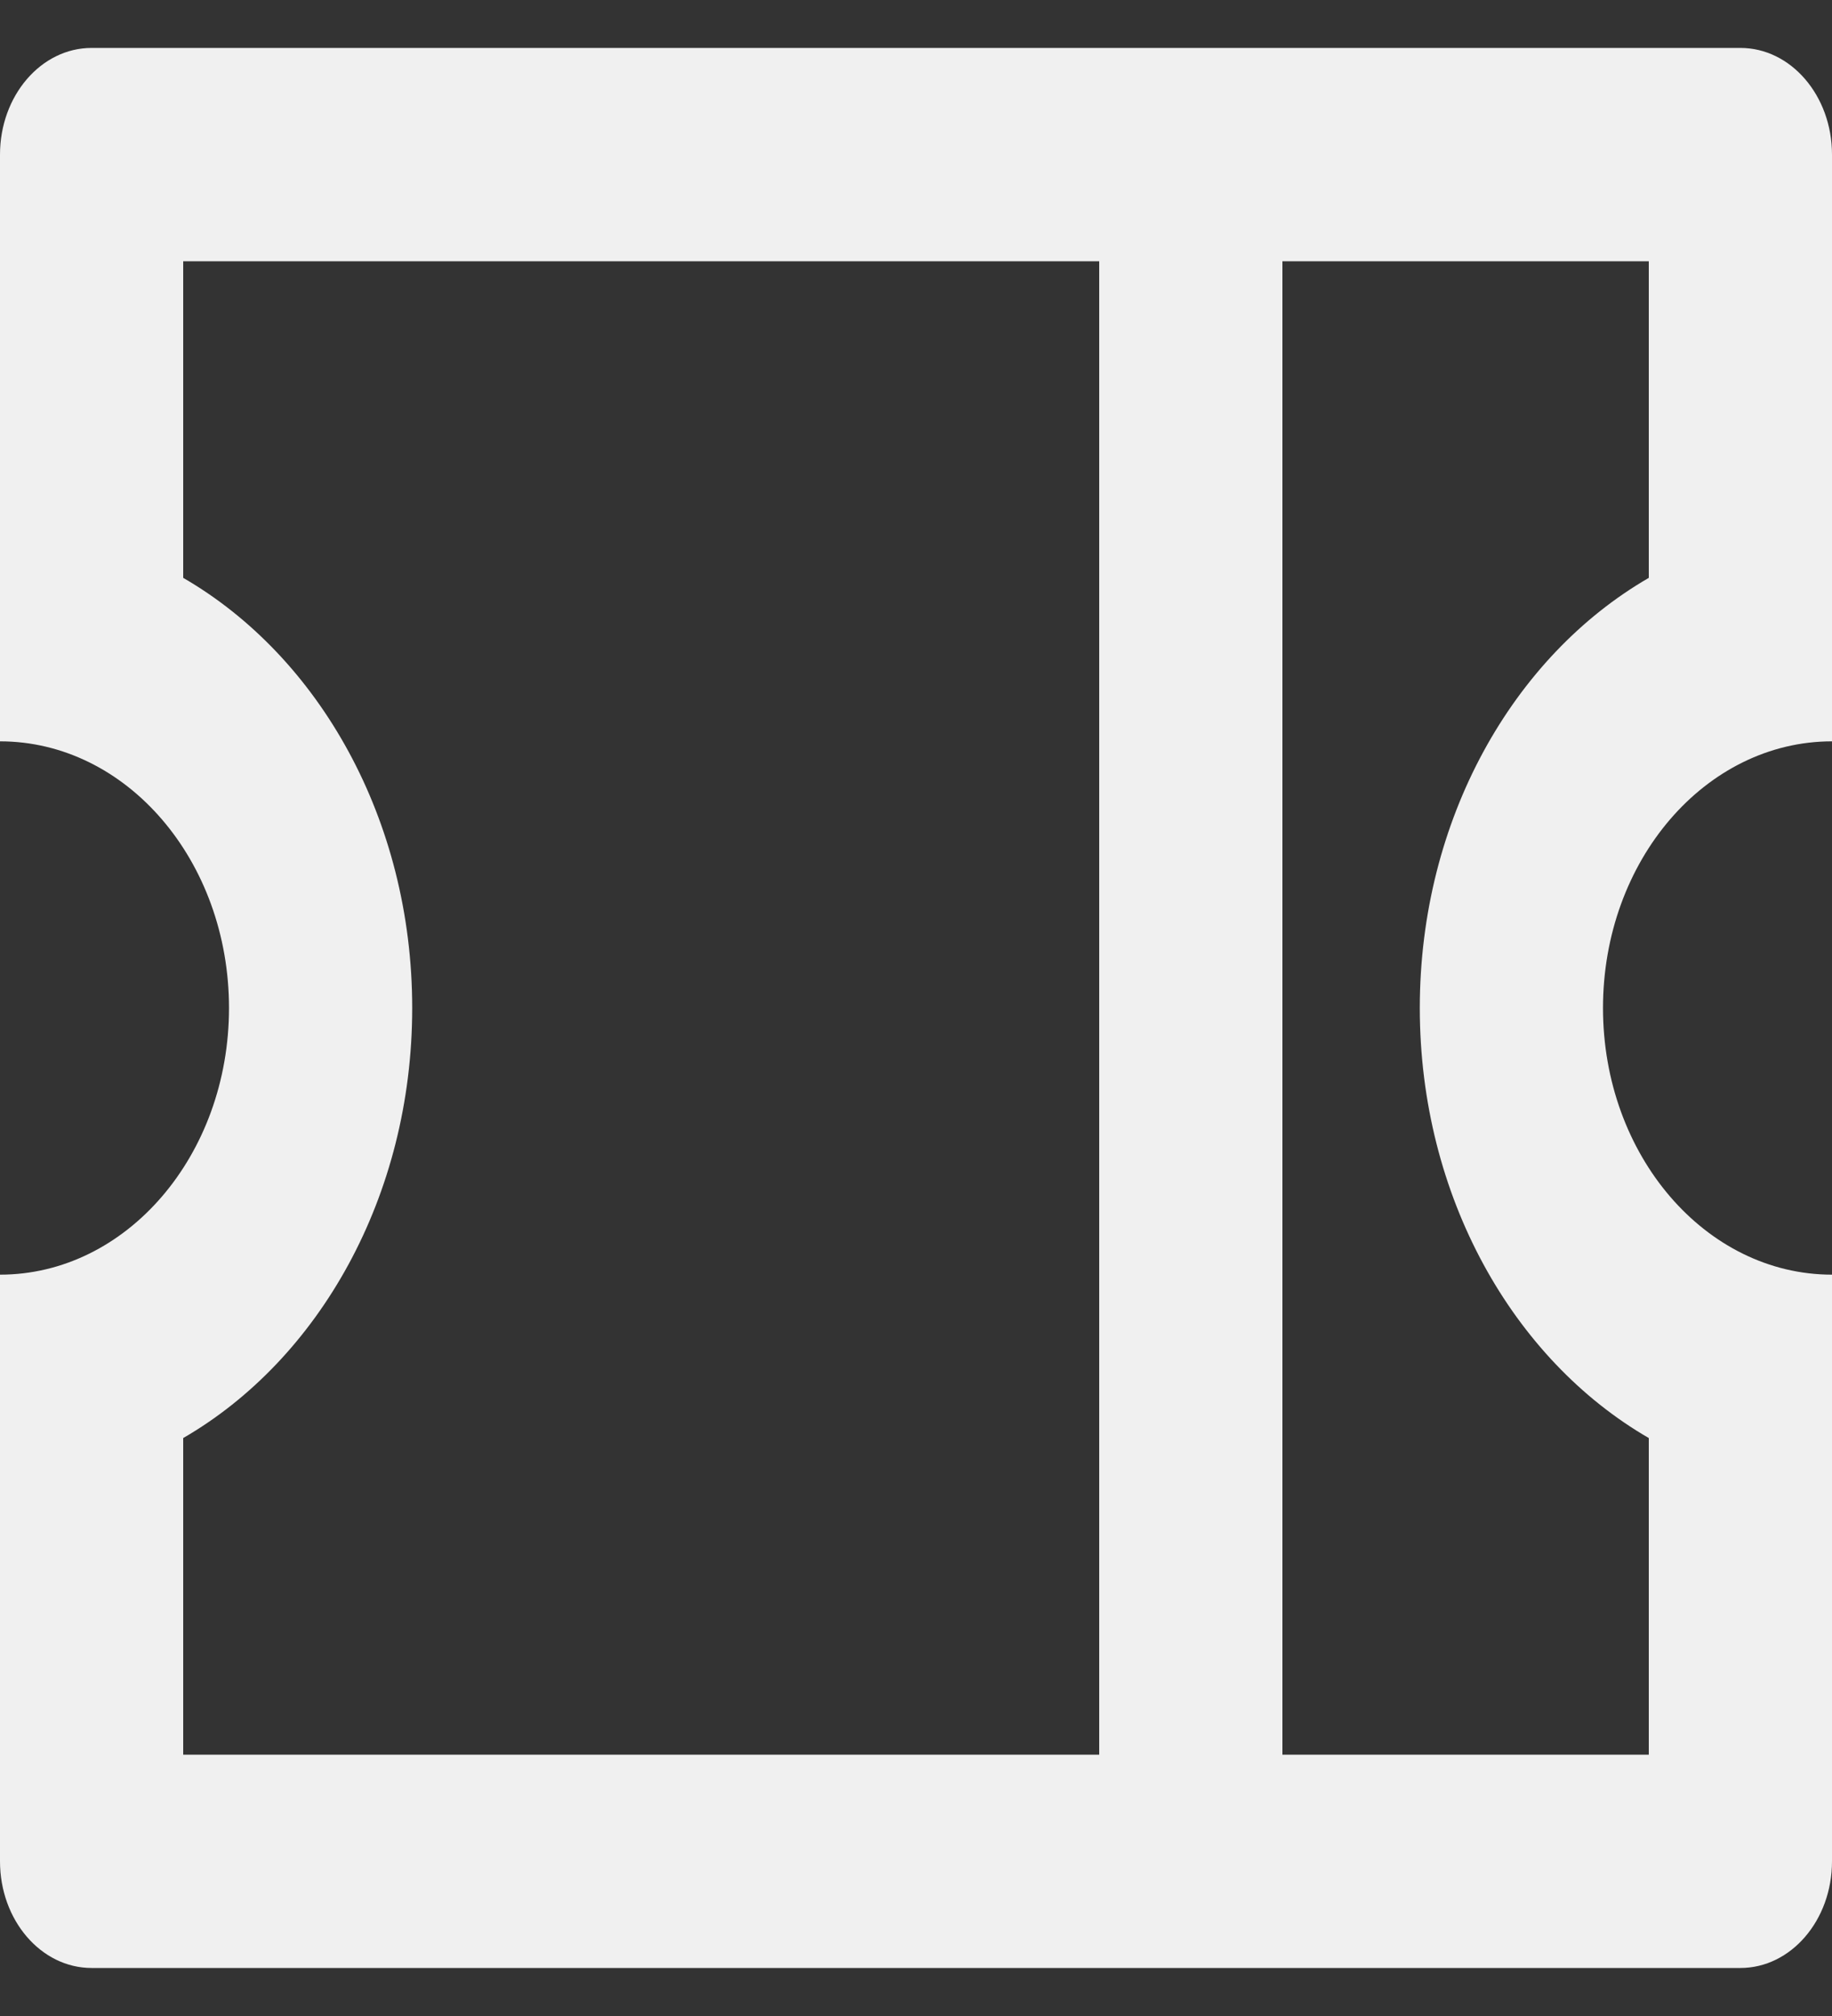 <svg width="20" height="22" viewBox="0 0 20 22" fill="none" xmlns="http://www.w3.org/2000/svg">
<rect x="0" y="0" width="20" height="22" fill="#333333" stroke="none"/>
<path d="M0 8.09V1.687C0 1.045 0.448 0.523 1 0.523H19C19.552 0.523 20 1.045 20 1.687V8.09C18.619 8.09 17.5 9.392 17.5 11C17.5 12.607 18.619 13.91 20 13.91V20.312C20 20.955 19.552 21.476 19 21.476H1C0.448 21.476 0 20.955 0 20.312V13.91C1.381 13.91 2.5 12.607 2.5 11C2.5 9.392 1.381 8.09 0 8.09ZM12 2.851H2V6.306C3.482 7.163 4.5 8.943 4.5 11C4.5 13.056 3.482 14.836 2 15.693V19.148H12V2.851ZM14 2.851V19.148H18V15.693C16.518 14.836 15.5 13.056 15.5 11C15.5 8.943 16.518 7.163 18 6.306V2.851H14Z" fill="#F0F0F0"/>
</svg>
